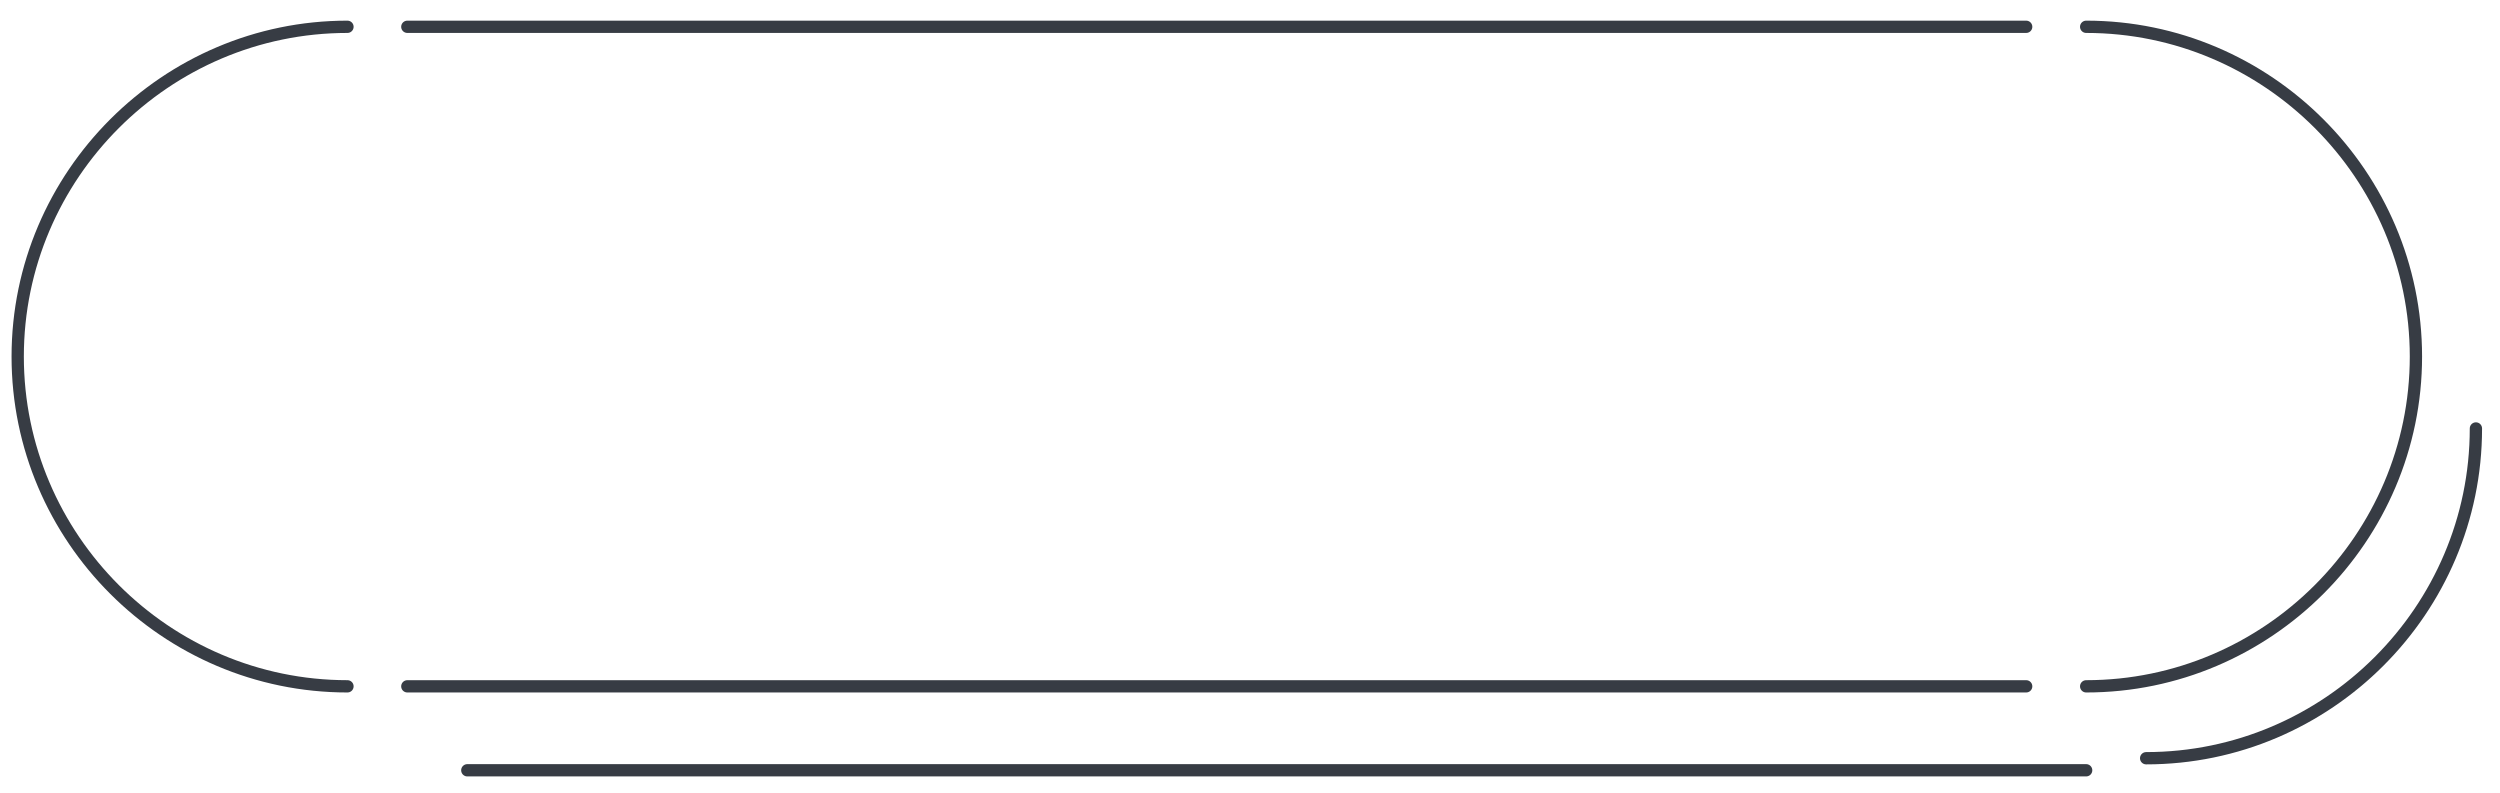 <?xml version="1.0" encoding="utf-8"?>
<!-- Generator: Adobe Illustrator 25.2.0, SVG Export Plug-In . SVG Version: 6.00 Build 0)  -->
<svg version="1.1" id="圖層_1" xmlns="http://www.w3.org/2000/svg" xmlns:xlink="http://www.w3.org/1999/xlink" x="0px" y="0px"
	 viewBox="0 0 203.4 64.5" style="enable-background:new 0 0 203.4 64.5;" xml:space="preserve">
<style type="text/css">
	.st0{fill:none;stroke:#373C44;stroke-linecap:round;stroke-linejoin:round;stroke-miterlimit:10;}
</style>
<g>
	<path class="st0" d="M28.27,55.84c-14.76,0-26.83-12.07-26.83-26.83v0c0-14.76,12.07-26.83,26.83-26.83"/>
	<line class="st0" x1="164.85" y1="55.84" x2="33.14" y2="55.84"/>
	<path class="st0" d="M169.73,2.18c14.76,0,26.83,12.07,26.83,26.83v0c0,14.76-12.07,26.83-26.83,26.83"/>
	<line class="st0" x1="169.73" y1="62.67" x2="38.02" y2="62.67"/>
	<path class="st0" d="M201.44,34.86L201.44,34.86c0,14.76-12.07,26.83-26.83,26.83"/>
	<line class="st0" x1="33.14" y1="2.18" x2="164.85" y2="2.18"/>
</g>
</svg>

